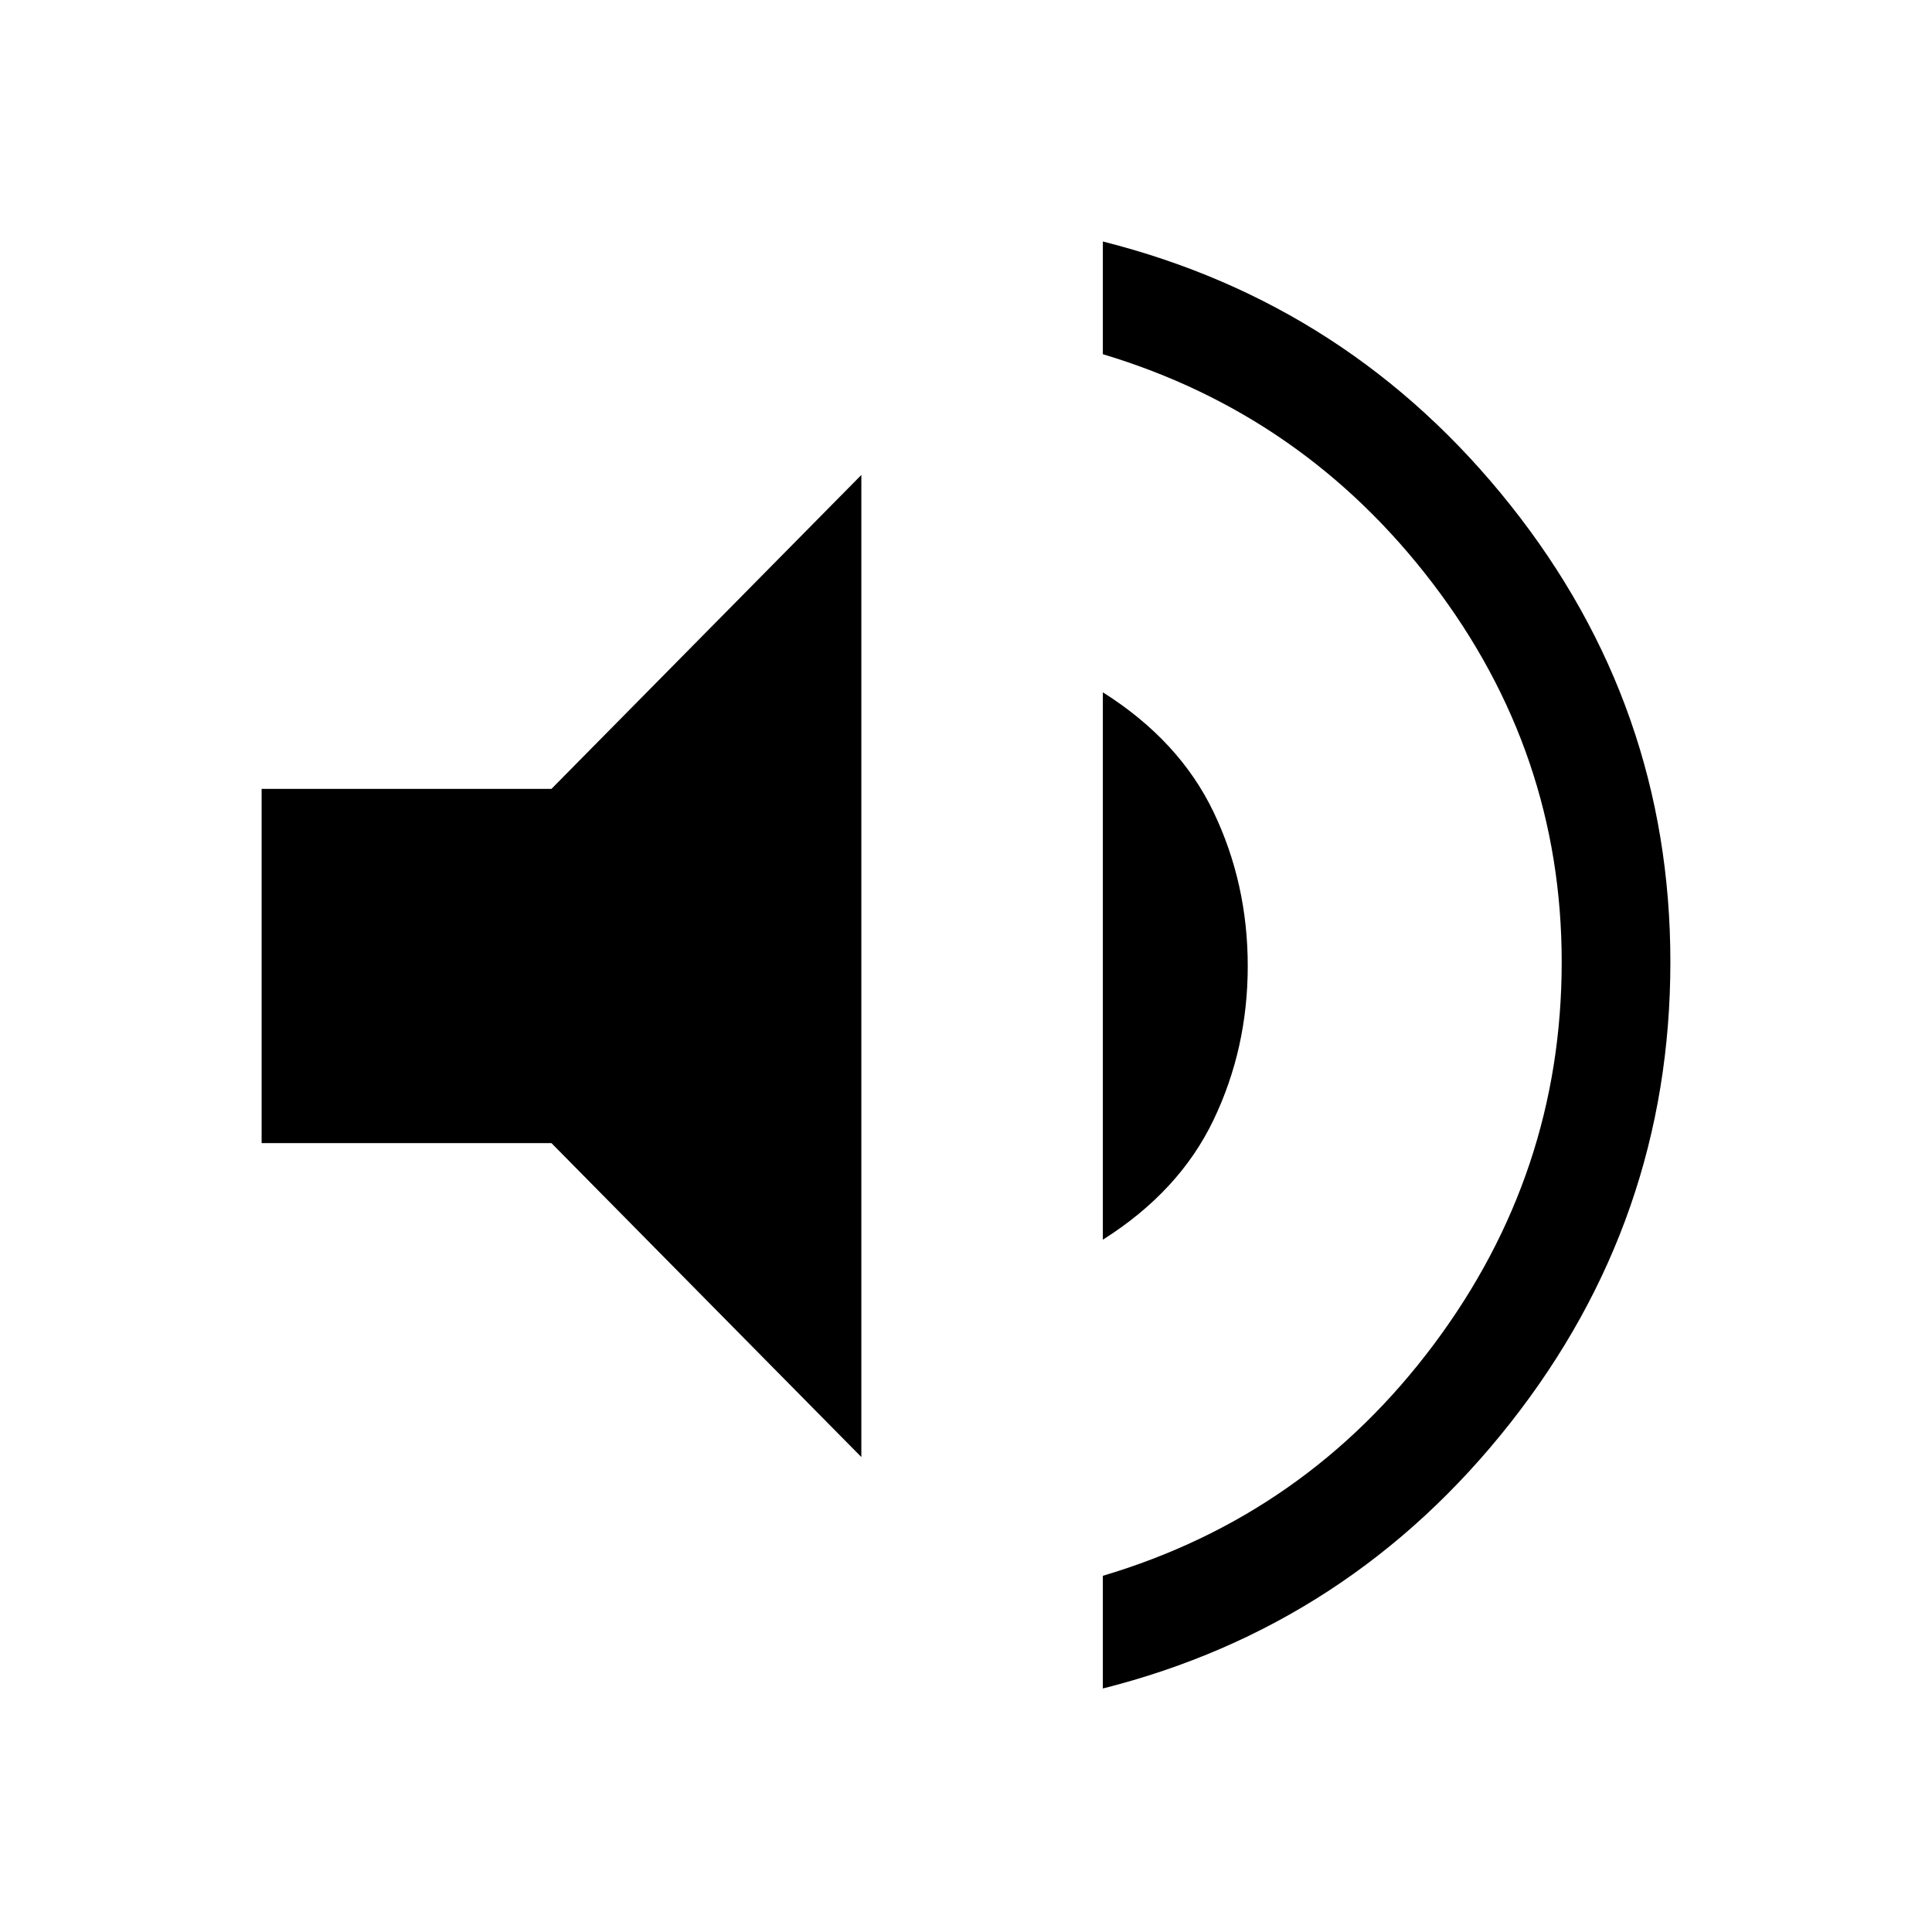 <svg xmlns="http://www.w3.org/2000/svg" height="24" width="24"><path d="M13.7 20.975V19.575Q16.225 18.825 17.812 16.7Q19.4 14.575 19.4 11.95Q19.4 9.35 17.8 7.25Q16.2 5.15 13.7 4.4V3Q16.775 3.775 18.763 6.275Q20.75 8.775 20.75 11.95Q20.75 15.15 18.763 17.675Q16.775 20.2 13.7 20.975ZM10.7 18.1 6.85 14.2H3.25V9.8H6.85L10.7 5.9ZM13.7 15.4V8.6Q14.65 9.2 15.075 10.087Q15.5 10.975 15.5 12Q15.5 13.025 15.075 13.912Q14.65 14.8 13.7 15.4Z"/></svg>